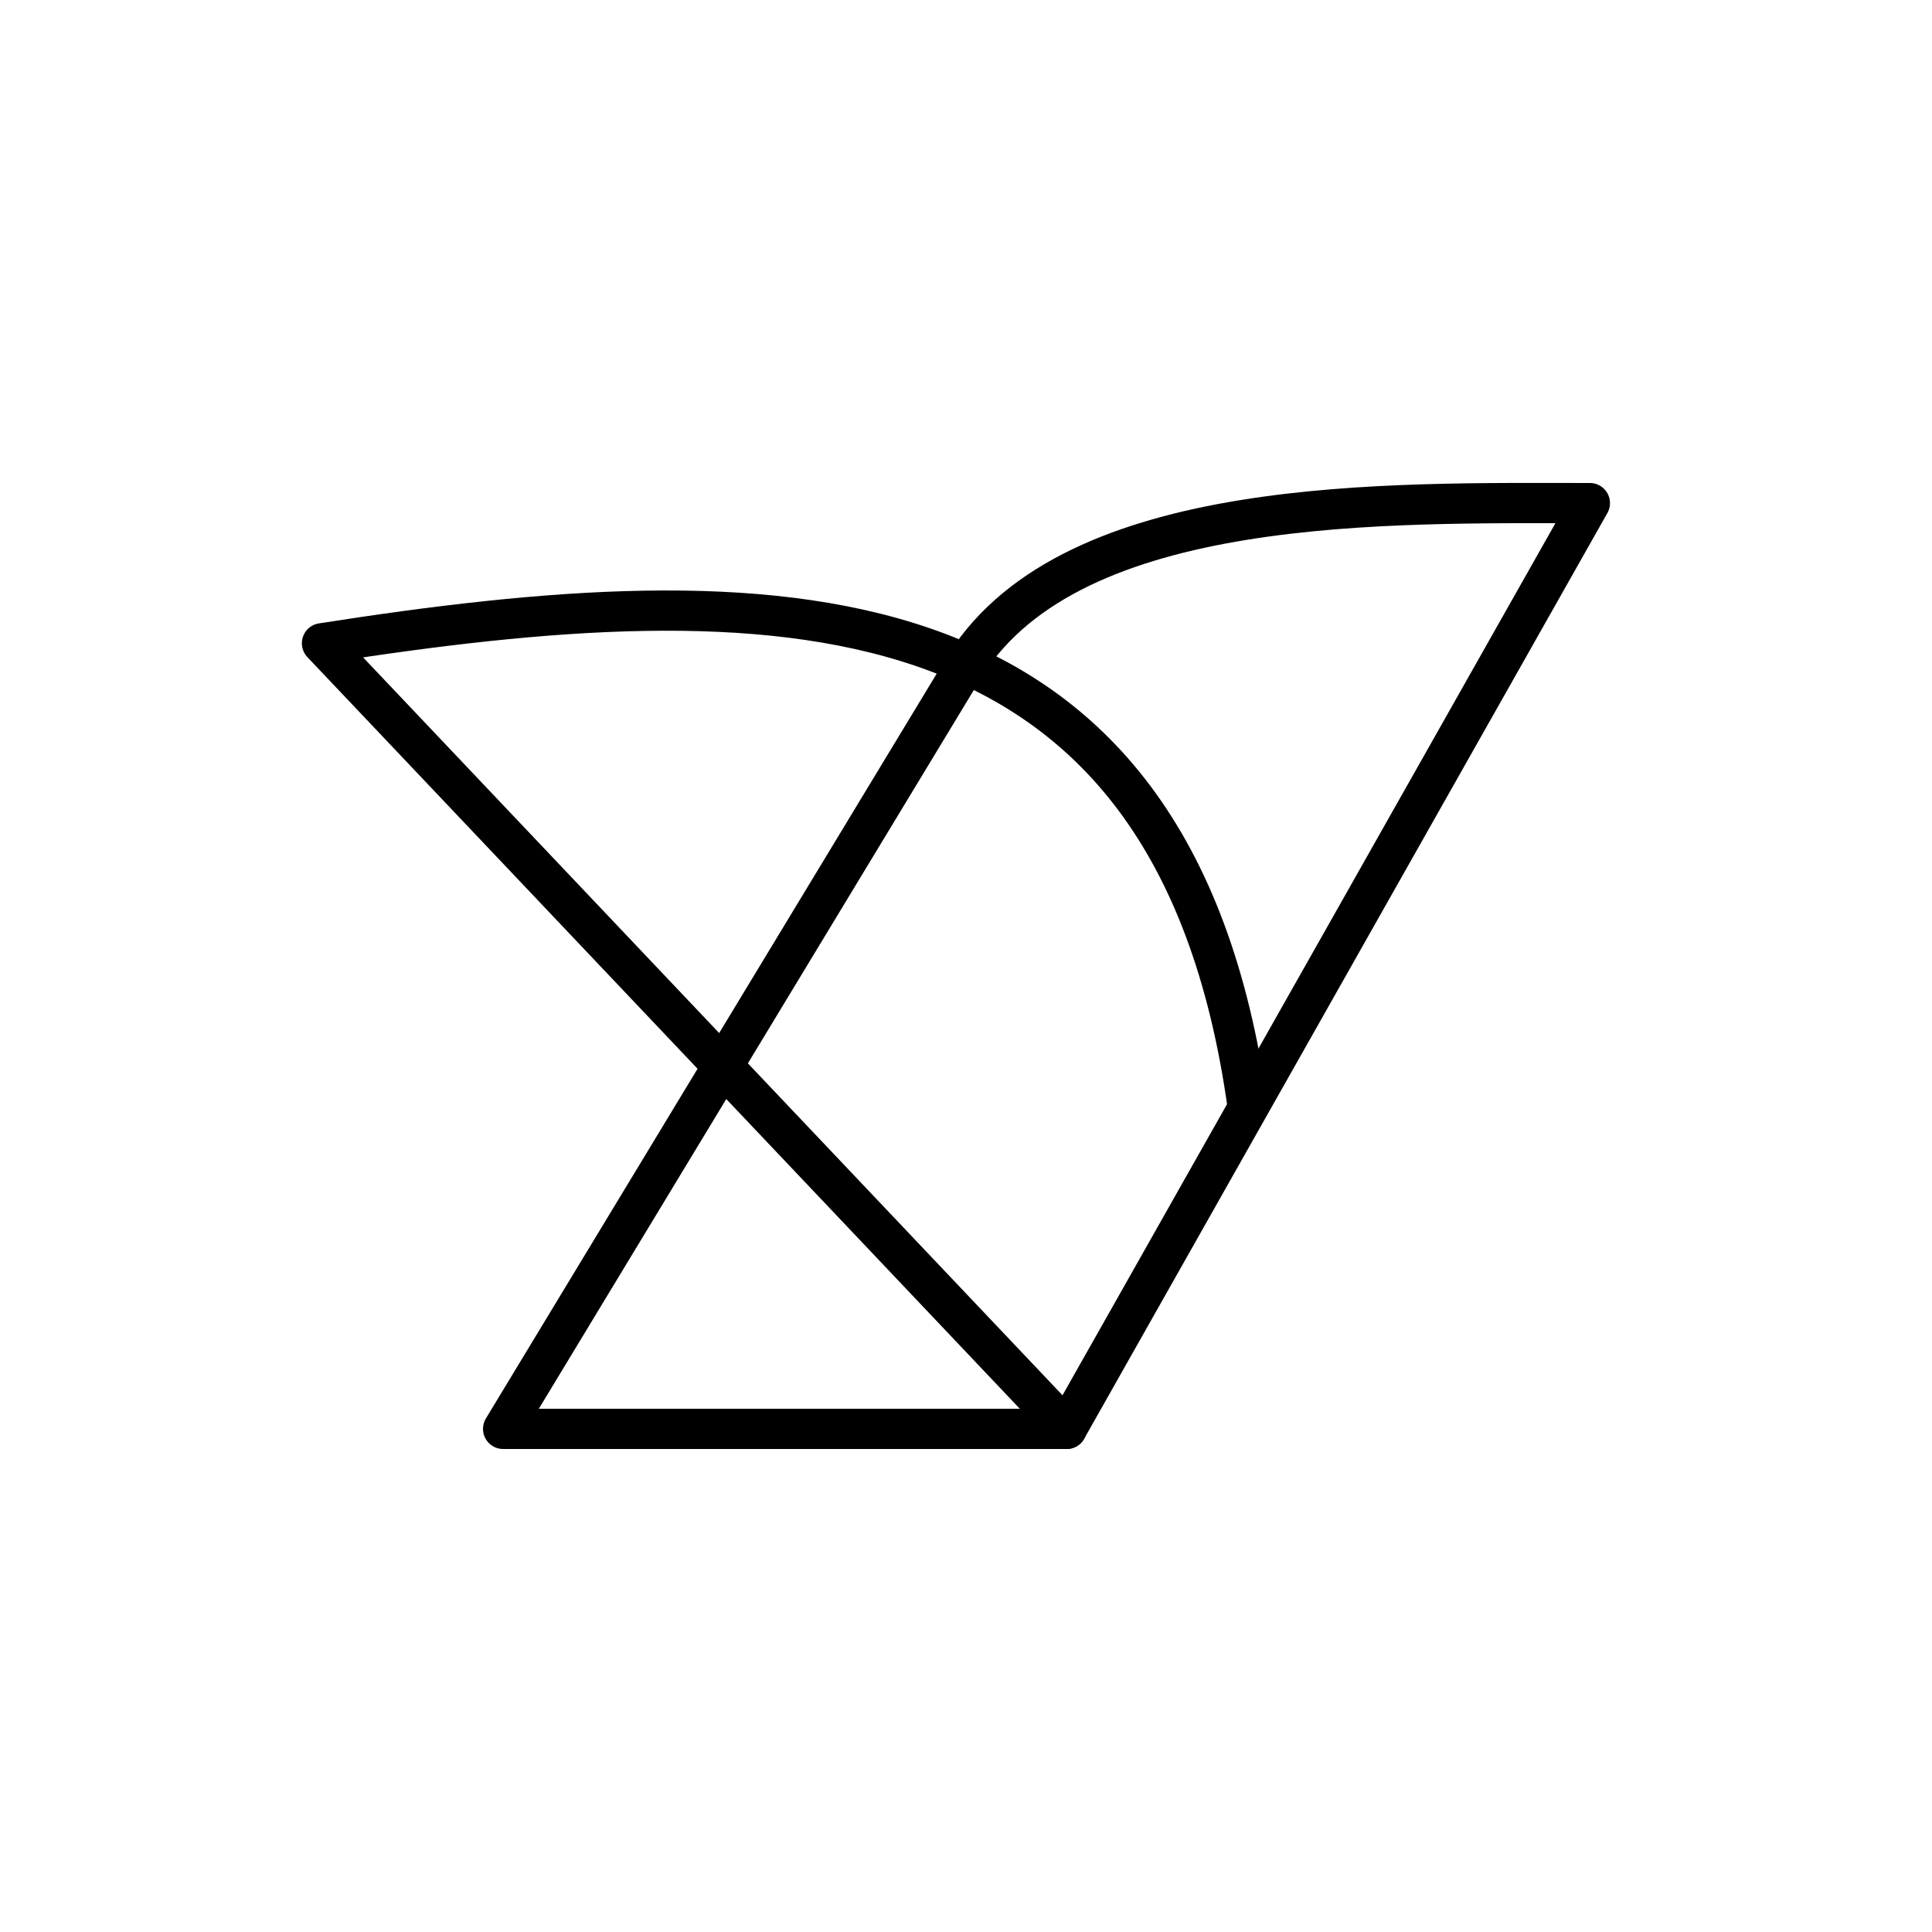 <svg version="1.1" viewBox="0 0 48 48" xml:space="preserve" xmlns="http://www.w3.org/2000/svg"><g fill="none" stroke="#000" stroke-linecap="round" stroke-linejoin="round" stroke-width="1"><path d="m12.5 35.5h14l13-23c-5.003 0-12.805-0.212-15.5 4z"/><path d="m31 27.5c-1.85-13.34-11.923-13.25-23-11.518l18.5 19.518"/></g></svg>
